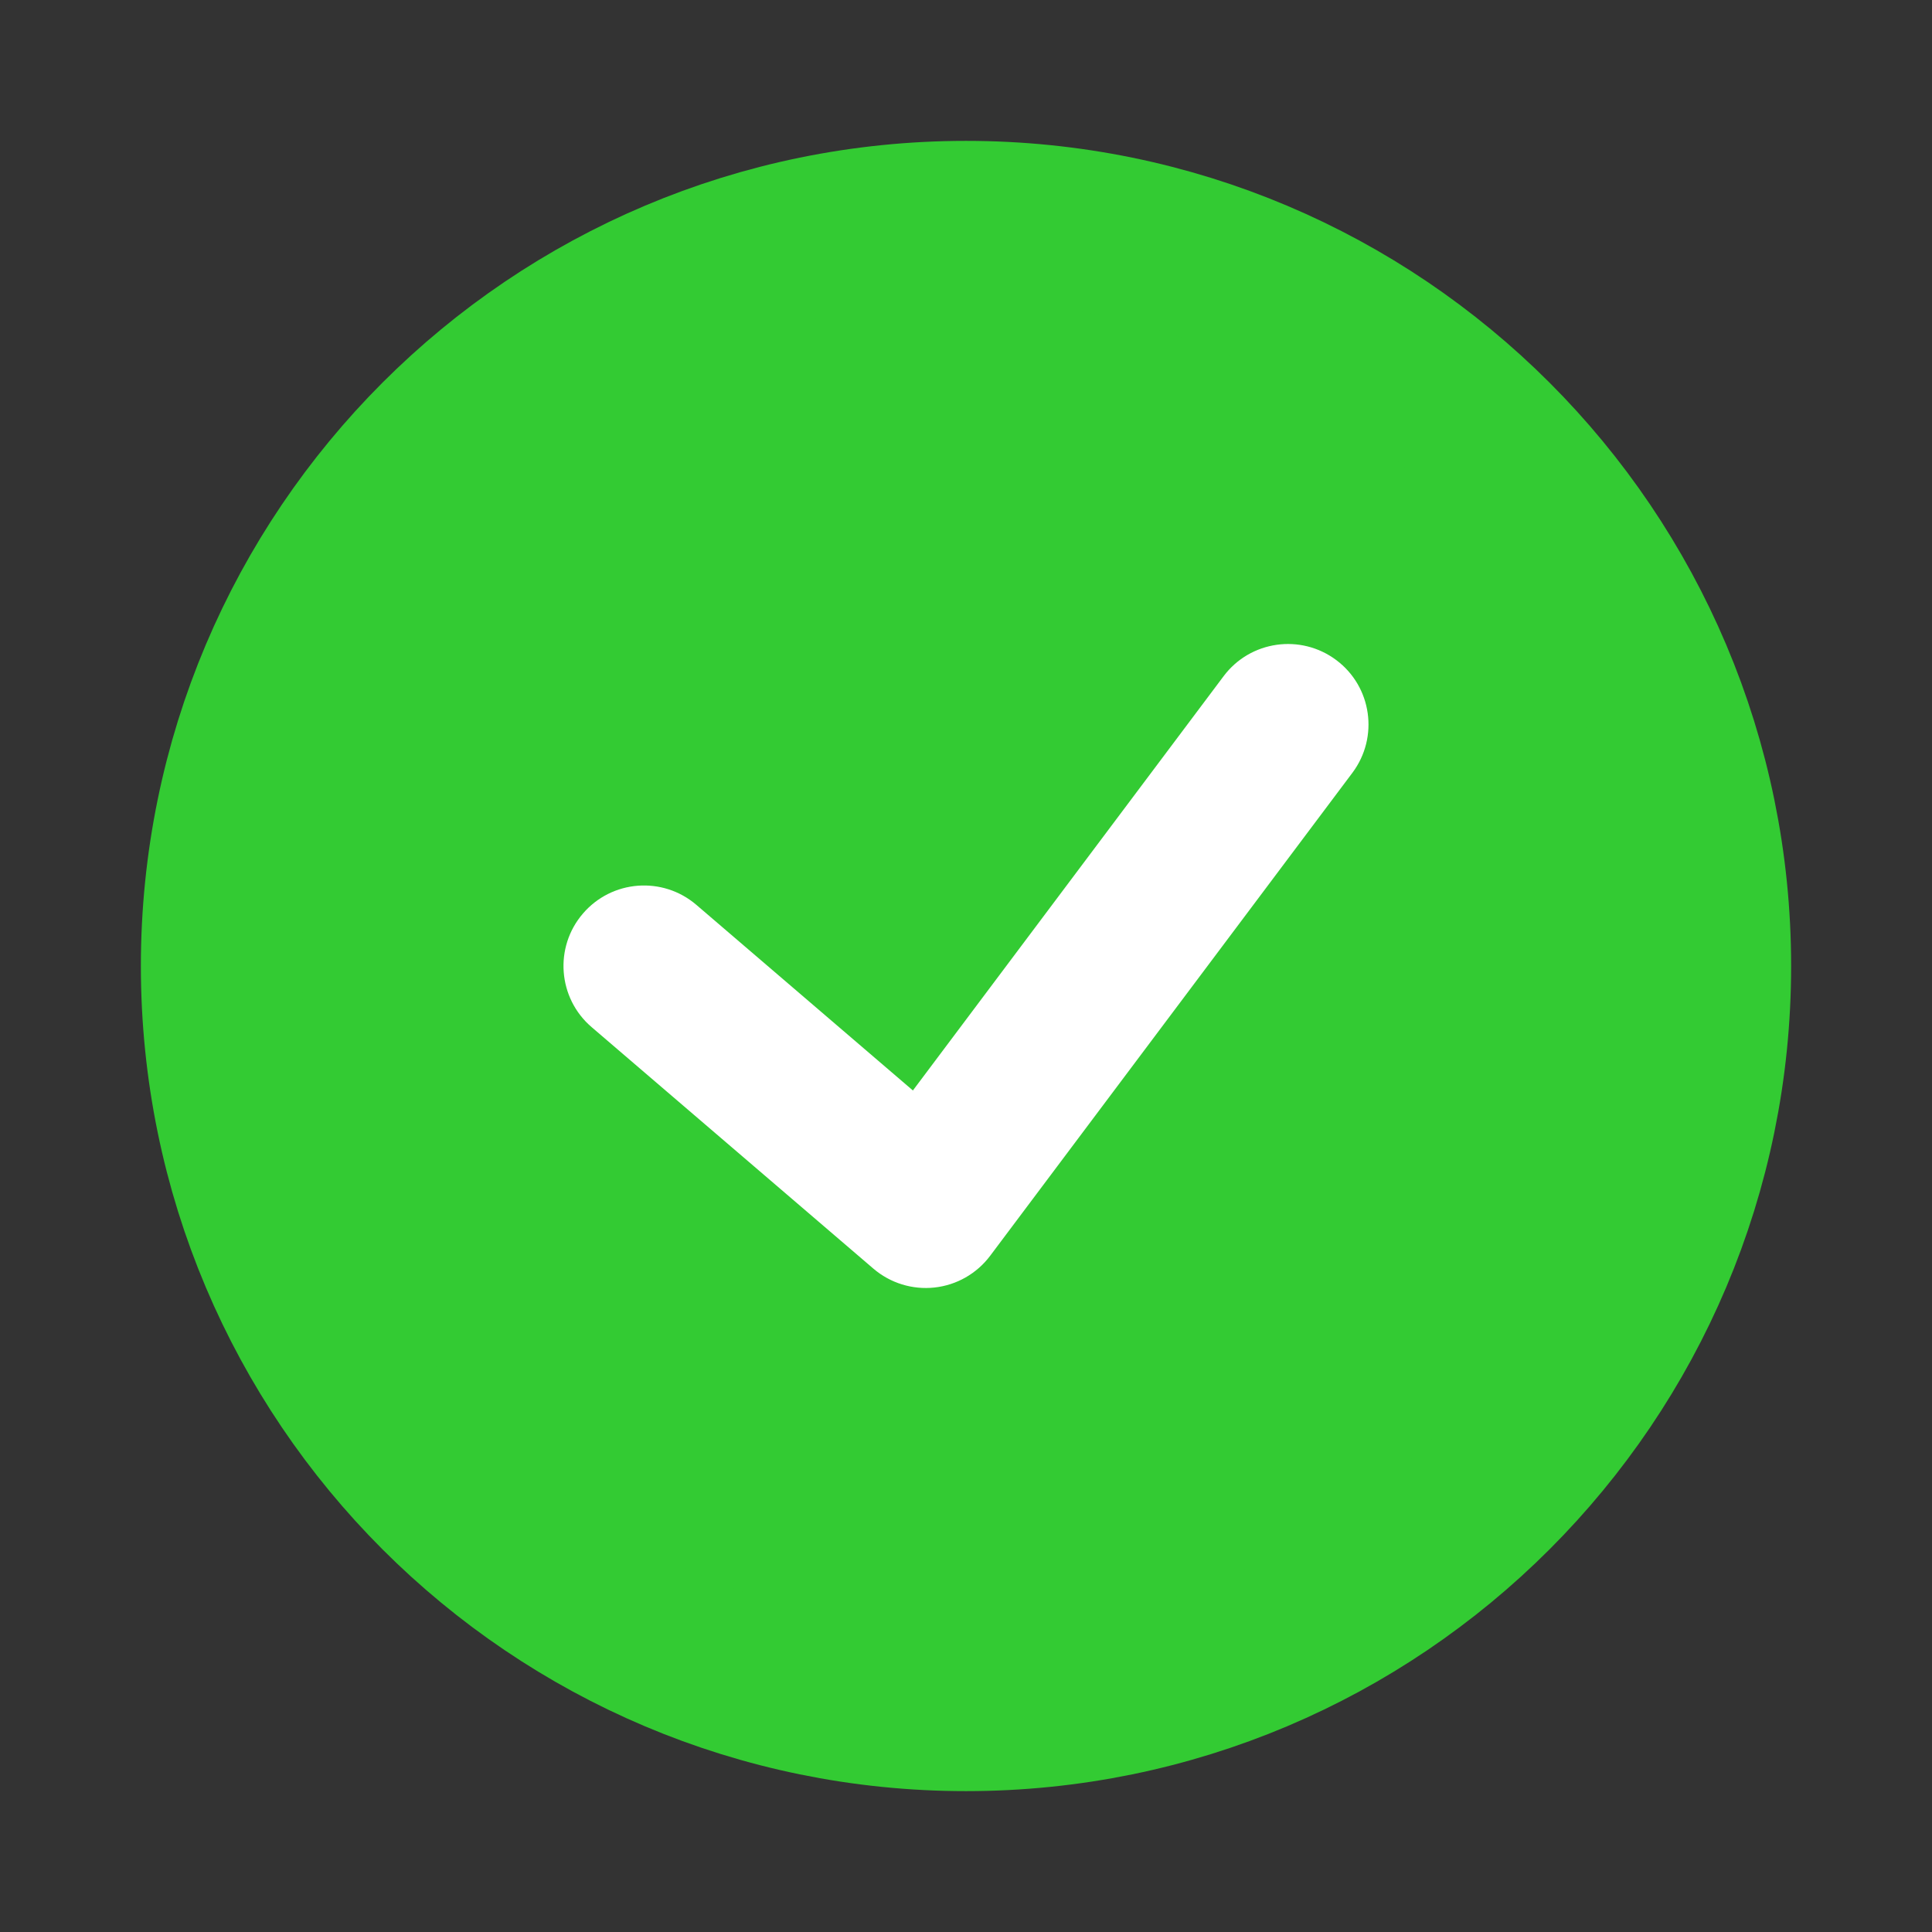 <svg width="24" height="24" viewBox="0 0 24 24" fill="none" xmlns="http://www.w3.org/2000/svg">
<rect x="0" y="0" width="24" height="24" fill="#333333" stroke="none"/>
<path fill-rule="evenodd" clip-rule="evenodd" d="M12 2.75C17.109 2.75 21.25 6.892 21.25 12C21.25 17.108 17.109 21.25 12 21.25C6.892 21.25 2.75 17.108 2.75 12C2.75 6.892 6.892 2.75 12 2.75Z" fill="#33CB33" stroke="#33CB33" stroke-width="2" stroke-linecap="round" stroke-linejoin="round"/>
<path d="M8.651 11.241C8.231 10.881 7.6 10.93 7.241 11.349C6.881 11.768 6.93 12.4 7.349 12.759L8.651 11.241ZM11.5 15L10.849 15.759C11.059 15.939 11.334 16.024 11.609 15.994C11.884 15.964 12.134 15.821 12.3 15.6L11.5 15ZM16.8 9.6C17.131 9.158 17.042 8.531 16.6 8.2C16.158 7.869 15.531 7.958 15.2 8.4L16.8 9.6ZM7.349 12.759L10.849 15.759L12.151 14.241L8.651 11.241L7.349 12.759ZM12.3 15.6L16.8 9.6L15.2 8.4L10.7 14.4L12.3 15.6Z" fill="white"/>
</svg>
